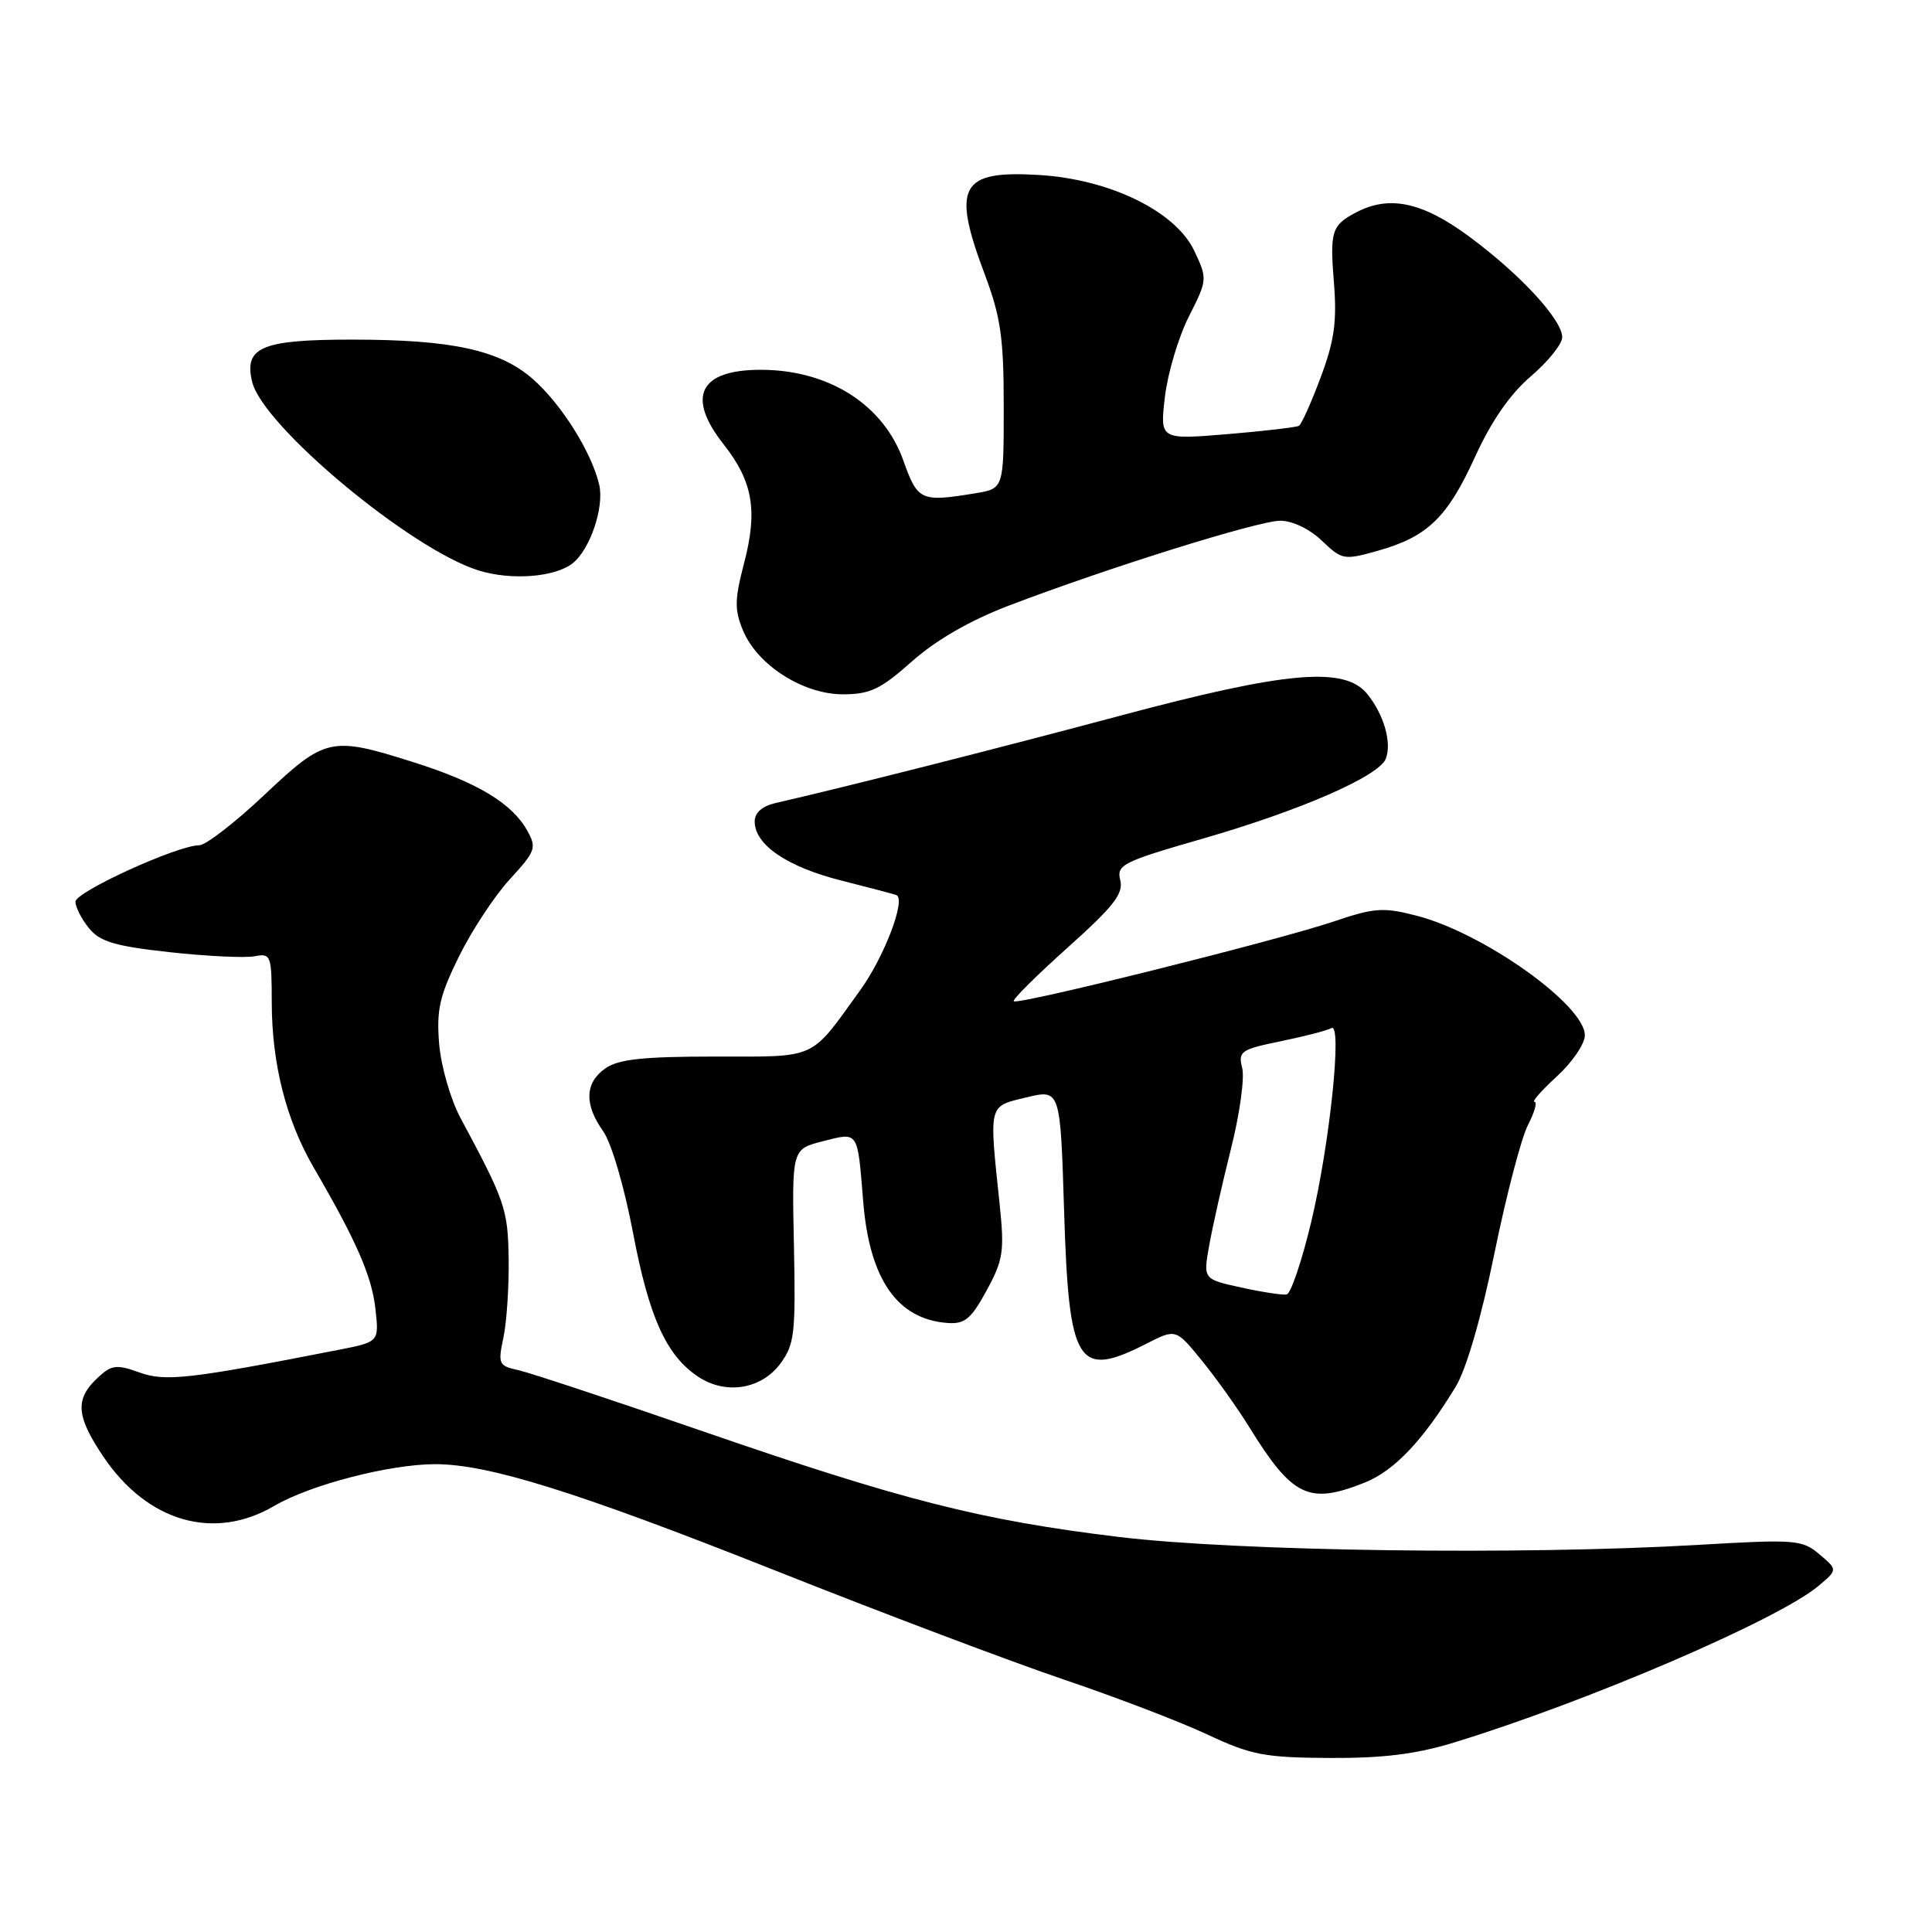 <?xml version="1.0" encoding="UTF-8" standalone="no"?>
<!DOCTYPE svg PUBLIC "-//W3C//DTD SVG 1.1//EN" "http://www.w3.org/Graphics/SVG/1.1/DTD/svg11.dtd" >
<svg xmlns="http://www.w3.org/2000/svg" xmlns:xlink="http://www.w3.org/1999/xlink" version="1.1" viewBox="0 0 256 256">
 <g >
 <path fill="currentColor"
d=" M 192.64 230.90 C 210.46 225.44 235.71 214.58 241.00 210.11 C 243.50 208.00 243.50 208.00 241.08 205.95 C 238.79 204.02 237.94 203.95 225.08 204.70 C 201.64 206.08 164.01 205.56 148.22 203.65 C 129.99 201.44 119.59 198.80 93.00 189.61 C 81.17 185.52 70.24 181.90 68.71 181.56 C 66.07 180.98 65.96 180.74 66.71 177.22 C 67.14 175.17 67.45 170.50 67.40 166.84 C 67.30 160.20 66.95 159.19 61.00 148.10 C 59.70 145.67 58.44 141.29 58.19 138.32 C 57.82 133.81 58.24 131.96 60.82 126.73 C 62.51 123.30 65.54 118.70 67.56 116.50 C 70.99 112.76 71.14 112.34 69.84 110.02 C 67.82 106.43 63.23 103.67 54.86 101.02 C 43.85 97.53 43.14 97.68 35.03 105.33 C 31.14 109.00 27.26 112.00 26.41 112.00 C 23.54 112.00 10.00 118.17 10.00 119.48 C 10.00 120.20 10.80 121.77 11.78 122.98 C 13.24 124.78 15.21 125.37 22.50 126.17 C 27.42 126.71 32.47 126.95 33.72 126.71 C 35.91 126.30 36.00 126.55 36.01 132.89 C 36.03 141.00 37.92 148.44 41.58 154.73 C 47.23 164.44 49.26 169.09 49.74 173.39 C 50.24 177.81 50.24 177.81 44.87 178.86 C 25.05 182.74 21.91 183.10 18.48 181.86 C 15.53 180.79 14.81 180.86 13.14 182.38 C 9.89 185.31 10.01 187.54 13.70 193.02 C 19.53 201.67 28.36 204.22 36.34 199.54 C 41.10 196.75 51.53 194.04 57.59 194.01 C 64.67 193.99 76.33 197.63 102.82 208.14 C 116.94 213.75 134.12 220.24 141.00 222.56 C 147.88 224.89 156.43 228.16 160.00 229.84 C 165.79 232.55 167.55 232.89 176.14 232.94 C 183.23 232.98 187.61 232.44 192.64 230.90 Z  M 180.86 196.44 C 184.75 194.88 188.56 190.87 192.89 183.74 C 194.29 181.44 196.28 174.60 198.02 166.07 C 199.58 158.42 201.58 150.78 202.46 149.08 C 203.33 147.39 203.73 146.00 203.33 146.00 C 202.93 146.00 204.27 144.48 206.30 142.62 C 208.34 140.75 210.00 138.31 210.00 137.19 C 210.00 133.18 196.61 123.64 187.73 121.34 C 183.28 120.19 182.14 120.27 176.64 122.13 C 169.15 124.65 134.86 133.20 134.33 132.67 C 134.12 132.46 137.34 129.26 141.47 125.56 C 147.56 120.11 148.89 118.41 148.44 116.63 C 147.93 114.59 148.72 114.19 159.42 111.11 C 172.35 107.38 182.74 102.84 183.63 100.53 C 184.44 98.40 183.38 94.69 181.17 91.96 C 178.18 88.26 170.47 88.94 148.40 94.84 C 132.07 99.21 111.96 104.30 102.75 106.41 C 101.00 106.81 100.00 107.69 100.00 108.84 C 100.00 111.95 104.30 114.87 111.53 116.69 C 115.36 117.66 118.64 118.52 118.81 118.62 C 120.03 119.30 117.14 126.83 113.98 131.21 C 107.24 140.55 108.45 140.00 94.72 140.00 C 85.23 140.00 81.94 140.35 80.22 141.56 C 77.49 143.47 77.39 146.33 79.92 149.89 C 81.01 151.42 82.72 157.24 83.88 163.36 C 86.02 174.63 88.31 179.66 92.57 182.46 C 96.21 184.84 100.87 184.08 103.39 180.70 C 105.28 178.15 105.44 176.74 105.20 165.08 C 104.93 152.26 104.93 152.26 109.03 151.22 C 113.80 150.01 113.61 149.73 114.38 159.22 C 115.21 169.50 118.89 174.81 125.54 175.30 C 127.84 175.47 128.67 174.78 130.73 171.00 C 132.94 166.94 133.11 165.82 132.45 159.50 C 131.05 146.14 130.92 146.64 136.00 145.41 C 140.50 144.33 140.50 144.33 141.00 160.51 C 141.63 180.91 142.76 182.71 151.94 178.03 C 155.81 176.06 155.81 176.06 159.25 180.28 C 161.14 182.60 163.94 186.53 165.47 189.00 C 171.26 198.38 173.41 199.42 180.86 196.44 Z  M 120.85 87.63 C 124.04 84.80 128.54 82.21 133.64 80.26 C 146.81 75.23 166.75 69.00 169.65 69.00 C 171.25 69.00 173.54 70.10 175.15 71.64 C 177.81 74.19 178.08 74.24 182.50 73.00 C 189.14 71.14 191.77 68.61 195.44 60.56 C 197.61 55.80 200.08 52.23 202.85 49.86 C 205.13 47.91 207.00 45.58 207.00 44.69 C 207.00 42.36 201.42 36.32 194.64 31.32 C 188.46 26.76 184.08 25.83 179.68 28.15 C 176.44 29.86 176.20 30.63 176.76 37.58 C 177.16 42.62 176.80 45.19 175.00 49.99 C 173.76 53.32 172.46 56.21 172.12 56.42 C 171.78 56.62 167.49 57.12 162.60 57.53 C 153.69 58.26 153.69 58.26 154.36 52.57 C 154.73 49.43 156.16 44.65 157.53 41.94 C 159.99 37.09 160.00 36.96 158.26 33.26 C 155.81 28.03 147.12 23.77 137.74 23.19 C 127.22 22.54 126.07 24.64 130.50 36.40 C 132.60 42.00 133.00 44.76 133.00 53.89 C 133.00 64.74 133.00 64.74 129.25 65.36 C 122.01 66.55 121.60 66.37 119.70 61.03 C 117.07 53.61 109.81 49.00 100.79 49.00 C 92.68 49.00 90.91 52.56 95.87 58.86 C 99.75 63.78 100.42 67.62 98.61 74.56 C 97.33 79.47 97.31 80.80 98.46 83.56 C 100.38 88.15 106.42 92.00 111.70 92.00 C 115.28 92.00 116.69 91.33 120.85 87.63 Z  M 75.90 74.62 C 78.20 72.79 80.08 67.20 79.40 64.24 C 78.40 59.94 74.40 53.56 70.62 50.24 C 66.23 46.38 59.90 45.00 46.64 45.00 C 34.66 45.00 32.30 46.00 33.41 50.59 C 34.82 56.45 54.40 72.77 63.39 75.58 C 67.74 76.94 73.56 76.49 75.90 74.62 Z  M 164.46 170.60 C 159.42 169.50 159.42 169.50 160.23 165.00 C 160.67 162.53 161.97 156.77 163.11 152.22 C 164.26 147.67 164.93 142.86 164.60 141.54 C 164.04 139.30 164.39 139.06 169.75 137.96 C 172.91 137.31 175.91 136.53 176.41 136.23 C 177.90 135.34 176.20 151.65 173.74 161.92 C 172.50 167.10 171.04 171.42 170.49 171.52 C 169.95 171.63 167.23 171.21 164.46 170.60 Z "/>
</g>
</svg>